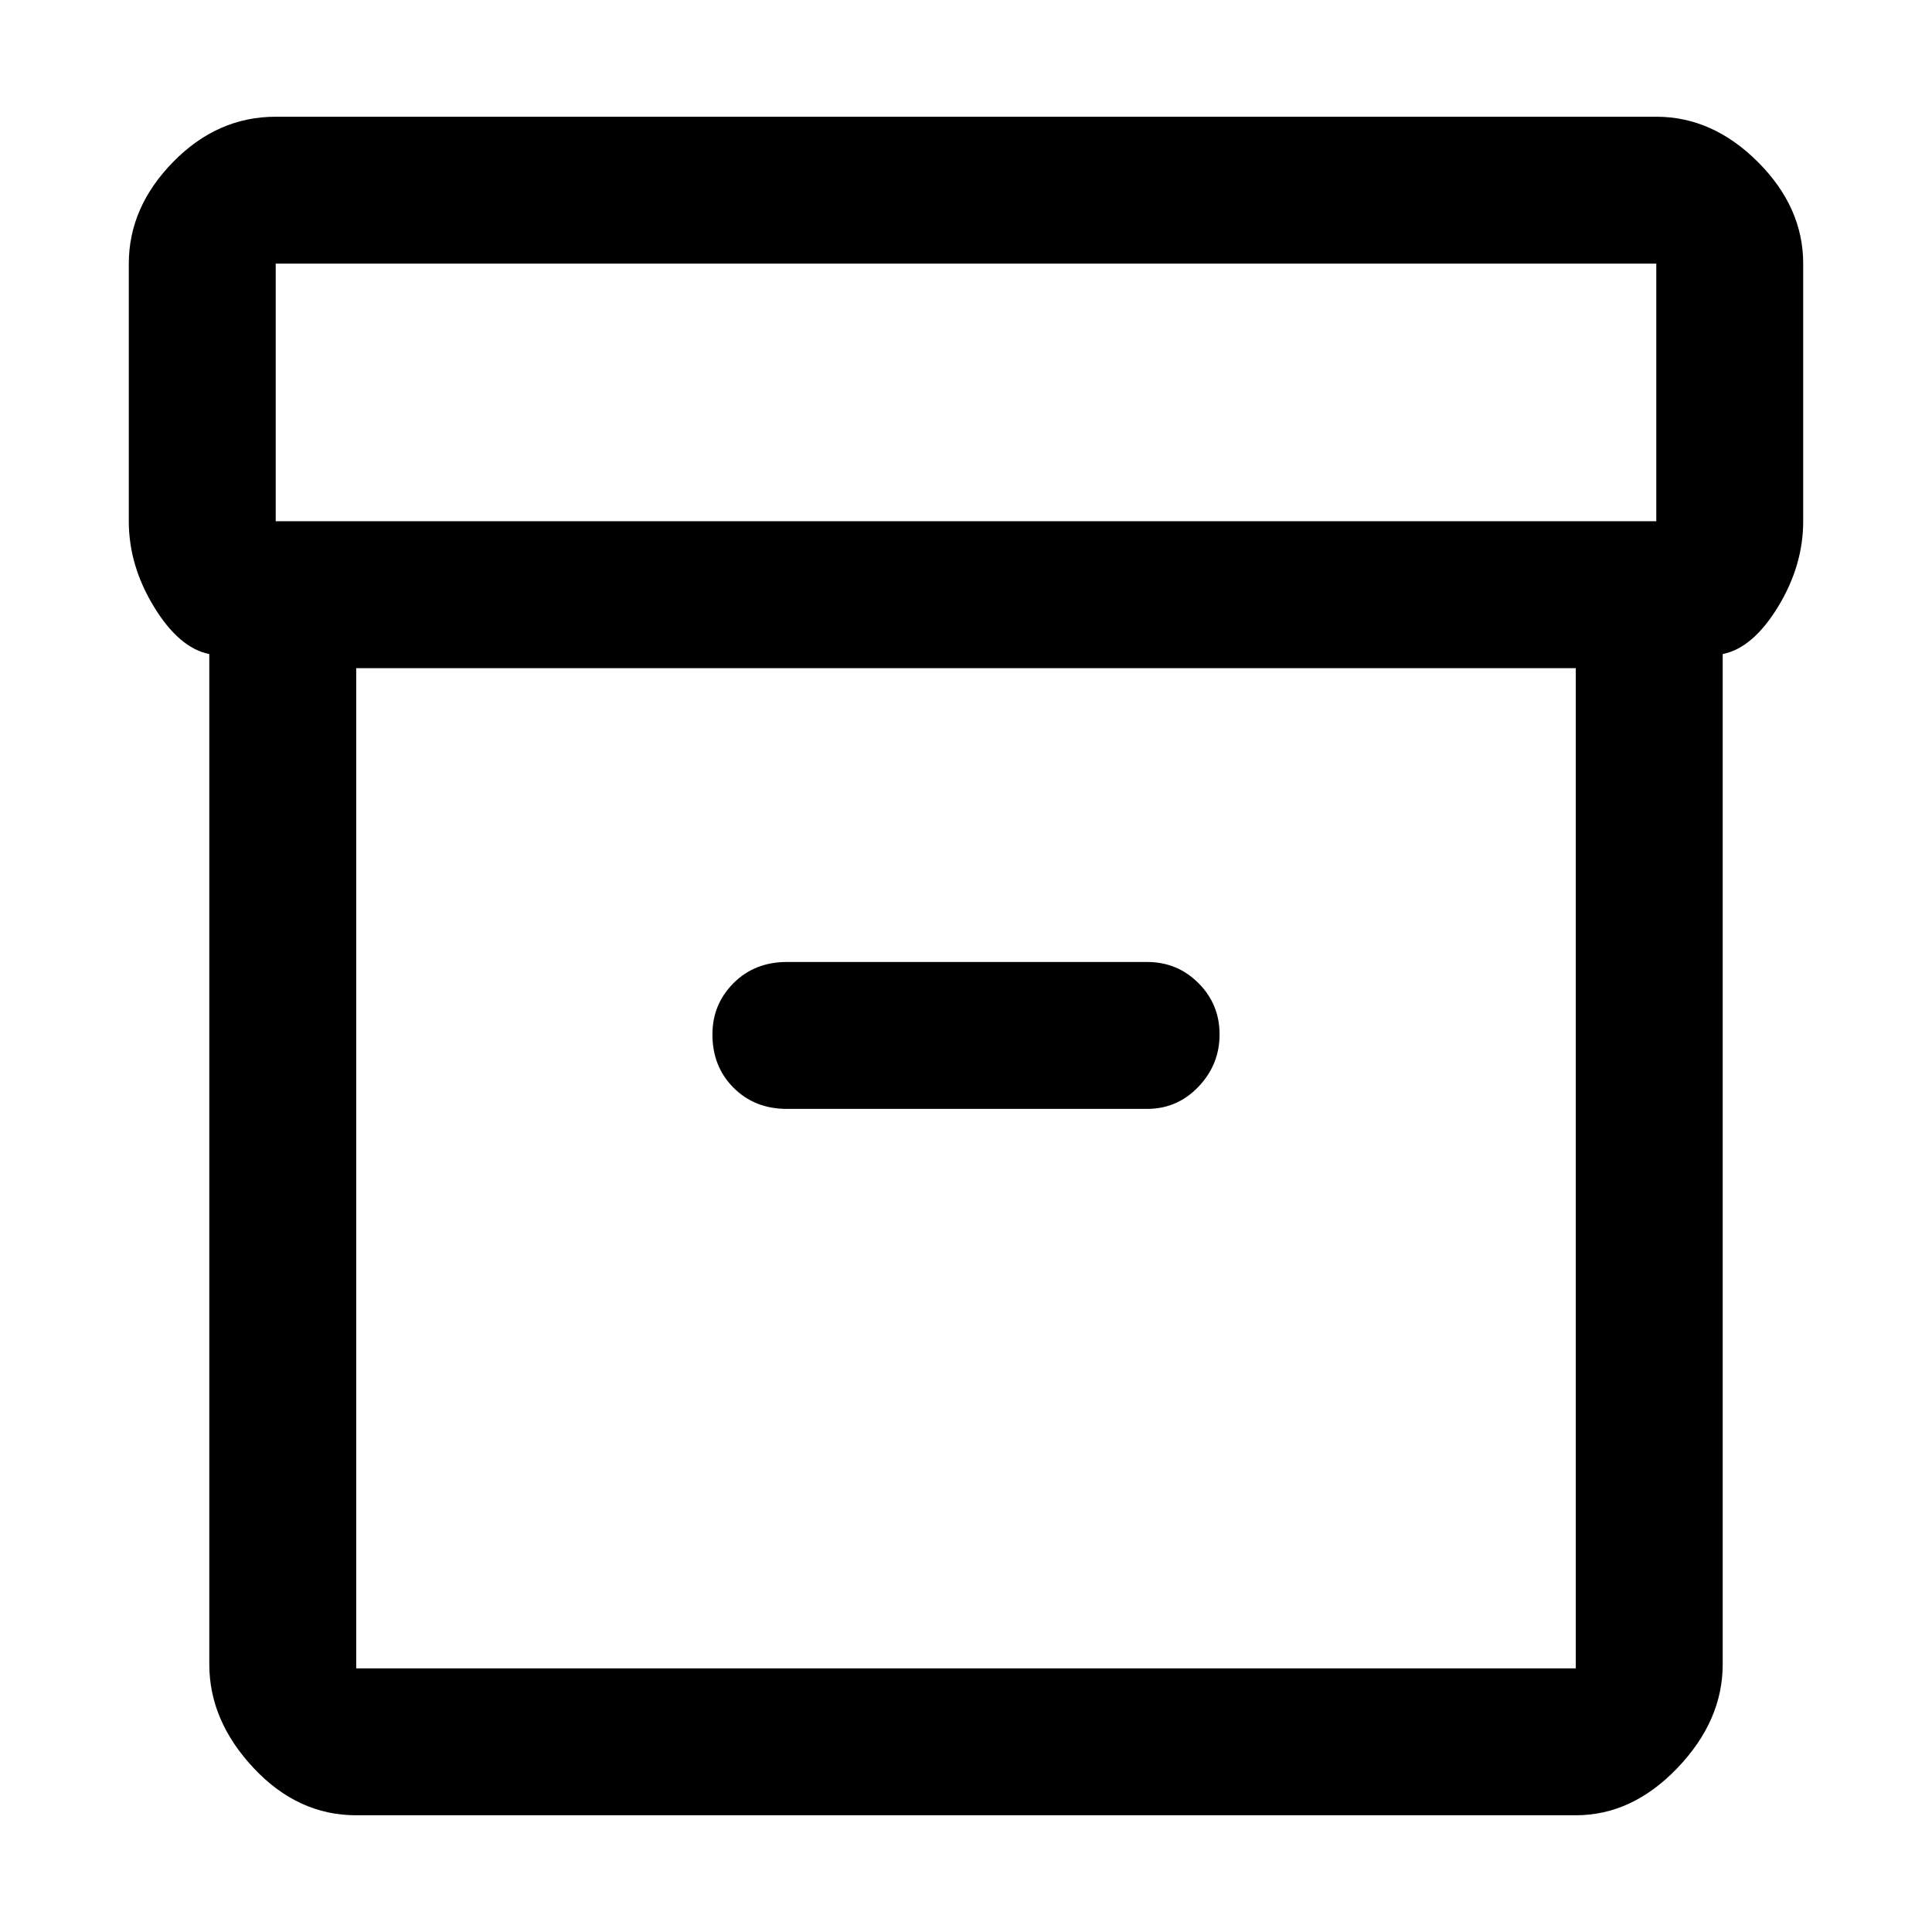 <svg xmlns="http://www.w3.org/2000/svg" height="48" width="48"><path d="M8.85 45.1q-1.45 0-2.55-1.175-1.1-1.175-1.1-2.575v-25.1q-.75-.15-1.375-1.175Q3.2 14.05 3.2 12.95v-6.4q0-1.4 1.1-2.525T6.85 2.9h34.3q1.4 0 2.525 1.125T44.8 6.55v6.4q0 1.1-.625 2.125T42.8 16.25v25.1q0 1.4-1.125 2.575Q40.55 45.1 39.15 45.1Zm0-28.5v24.85h30.3V16.6Zm32.3-3.65v-6.4H6.85v6.4Zm-21.6 14.6h8.95q.75 0 1.275-.55.525-.55.525-1.3t-.525-1.275Q29.25 23.9 28.5 23.9h-8.95q-.8 0-1.325.525-.525.525-.525 1.275 0 .8.525 1.325.525.525 1.325.525Zm-10.7 13.9V16.6v24.85Z"/></svg>